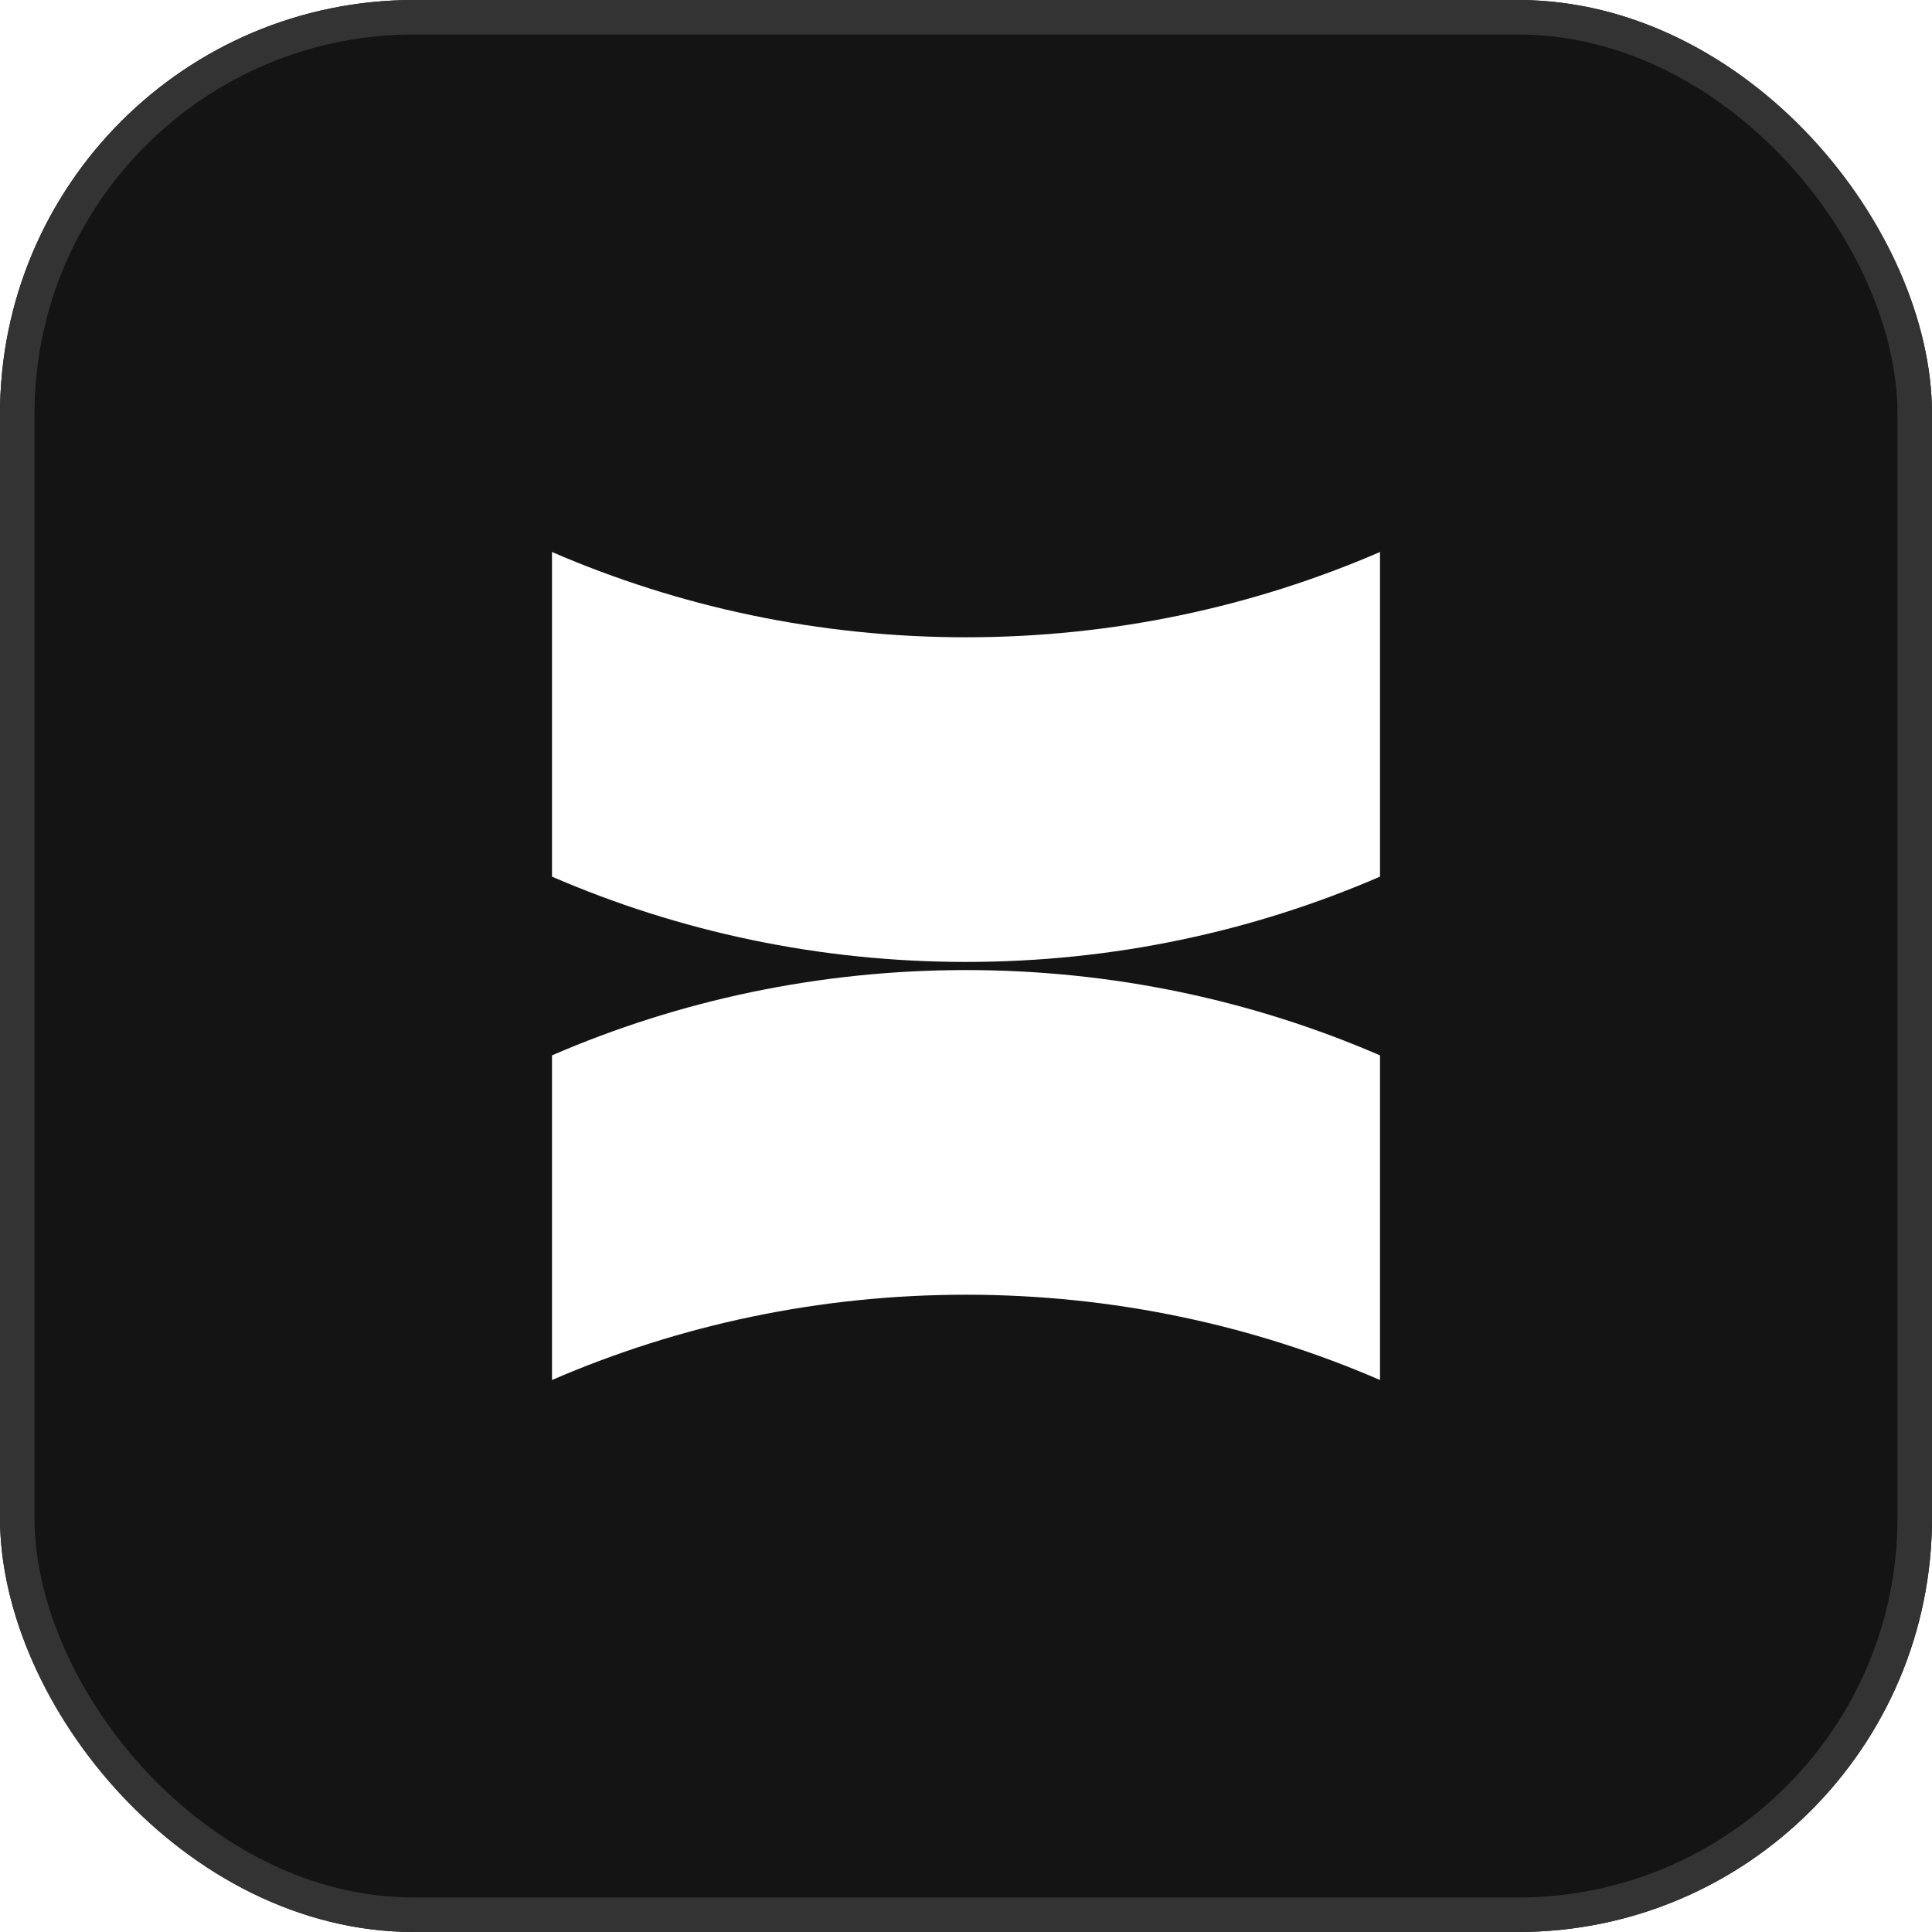 <svg width="56" height="56" viewBox="0 0 56 56" fill="none" xmlns="http://www.w3.org/2000/svg">
<g filter="url(#filter0_b_20657_7726)">
<rect width="56" height="56" rx="12" fill="#141414"/>
<rect x="0.5" y="0.5" width="55" height="55" rx="11.5" stroke="#333333"/>
<path d="M40 16V25.41C36.325 27 32.267 27.882 28 27.882C23.733 27.882 19.673 27 16 25.41V16C19.675 17.59 23.733 18.472 28 18.472C32.267 18.472 36.325 17.59 40 16Z" fill="white"/>
<path d="M40 40V30.59C36.325 29 32.267 28.118 28 28.118C23.733 28.118 19.673 29 16 30.59V40C19.675 38.41 23.733 37.528 28 37.528C32.267 37.528 36.325 38.41 40 40Z" fill="white"/>
</g>
<defs>
<filter id="filter0_b_20657_7726" x="-12" y="-12" width="80" height="80" filterUnits="userSpaceOnUse" color-interpolation-filters="sRGB">
<feFlood flood-opacity="0" result="BackgroundImageFix"/>
<feGaussianBlur in="BackgroundImageFix" stdDeviation="6"/>
<feComposite in2="SourceAlpha" operator="in" result="effect1_backgroundBlur_20657_7726"/>
<feBlend mode="normal" in="SourceGraphic" in2="effect1_backgroundBlur_20657_7726" result="shape"/>
</filter>
</defs>
</svg>

